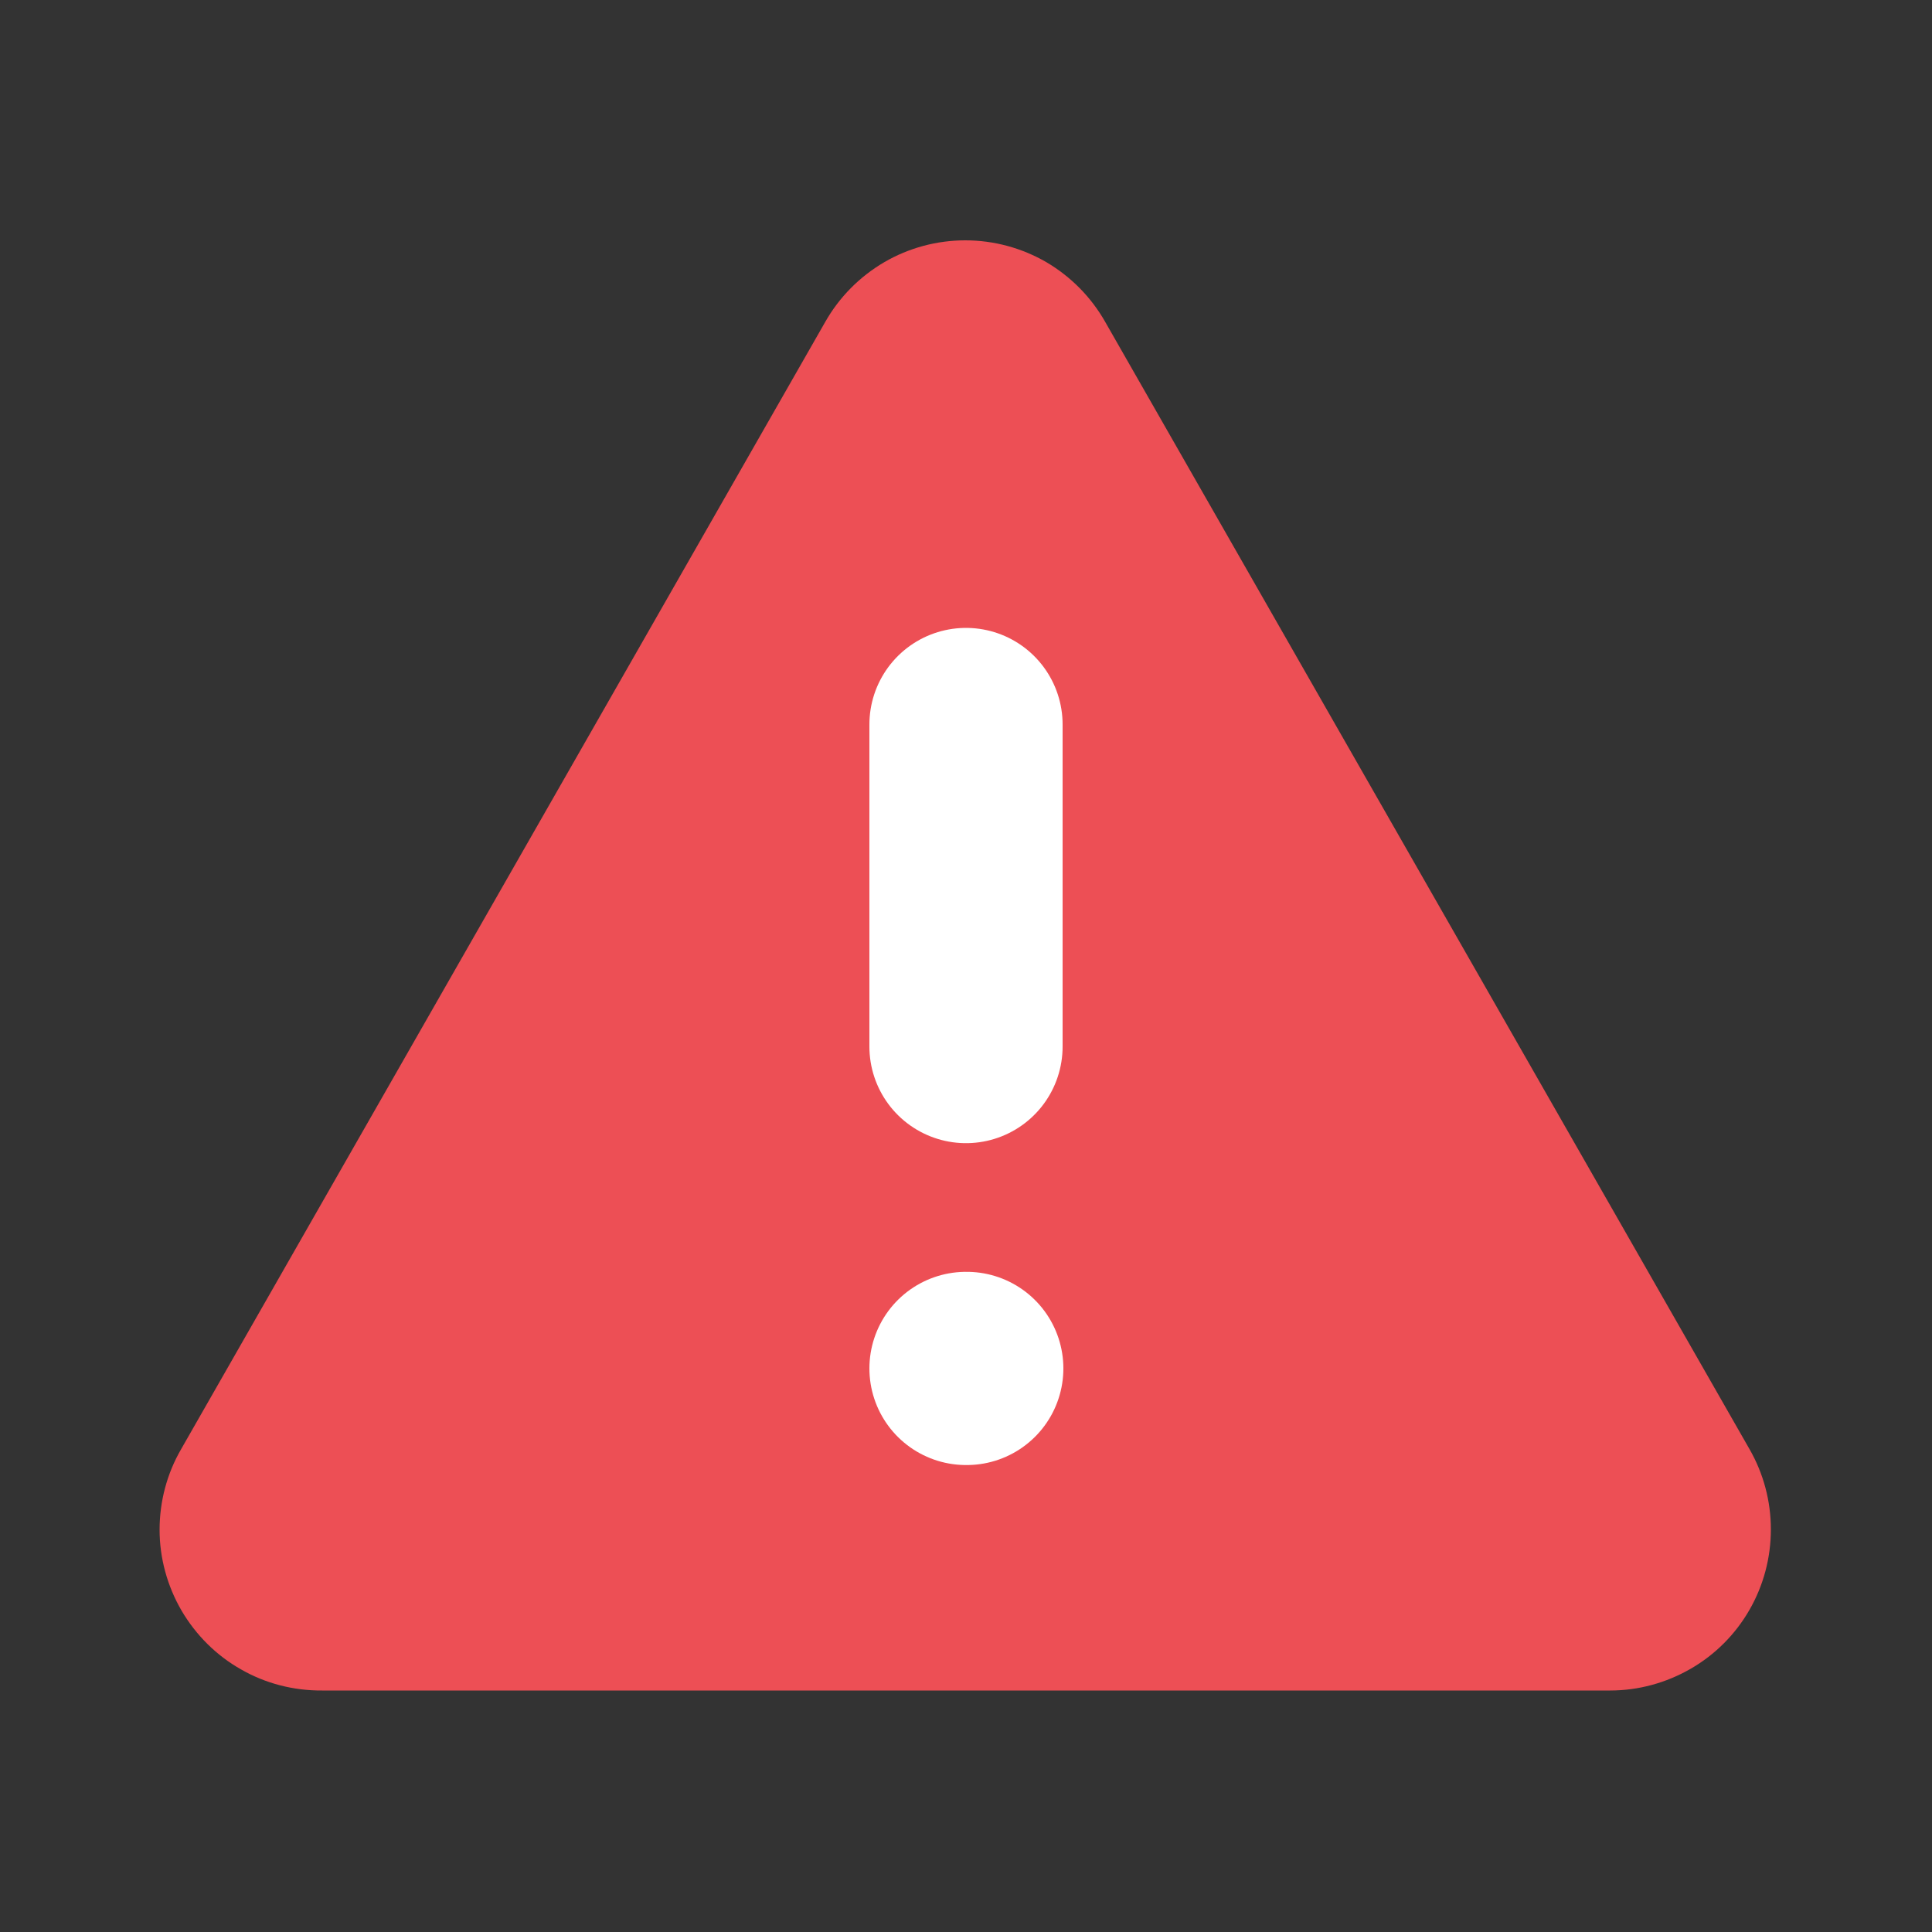 <svg width="10" height="10" viewBox="0 0 10 10" fill="none" xmlns="http://www.w3.org/2000/svg">
<rect x="0" y="0" width="10" height="10" fill="#333333" stroke="none"/>
<path d="M9.055 7.5L5.721 1.667C5.648 1.538 5.543 1.432 5.416 1.357C5.288 1.283 5.144 1.244 4.996 1.244C4.849 1.244 4.704 1.283 4.577 1.357C4.449 1.432 4.344 1.538 4.271 1.667L0.938 7.5C0.864 7.627 0.826 7.772 0.826 7.918C0.826 8.065 0.866 8.21 0.94 8.337C1.014 8.463 1.12 8.569 1.248 8.641C1.375 8.714 1.52 8.751 1.667 8.75H8.334C8.48 8.75 8.623 8.711 8.75 8.638C8.877 8.565 8.982 8.46 9.055 8.333C9.128 8.206 9.166 8.063 9.166 7.916C9.166 7.77 9.128 7.627 9.055 7.5Z" fill="#ED4F55"/>
<path d="M5 3.75V5.417" stroke="white" stroke-linecap="round" stroke-linejoin="round"/>
<path d="M5 7.083H5.004" stroke="white" stroke-linecap="round" stroke-linejoin="round"/>
</svg>
